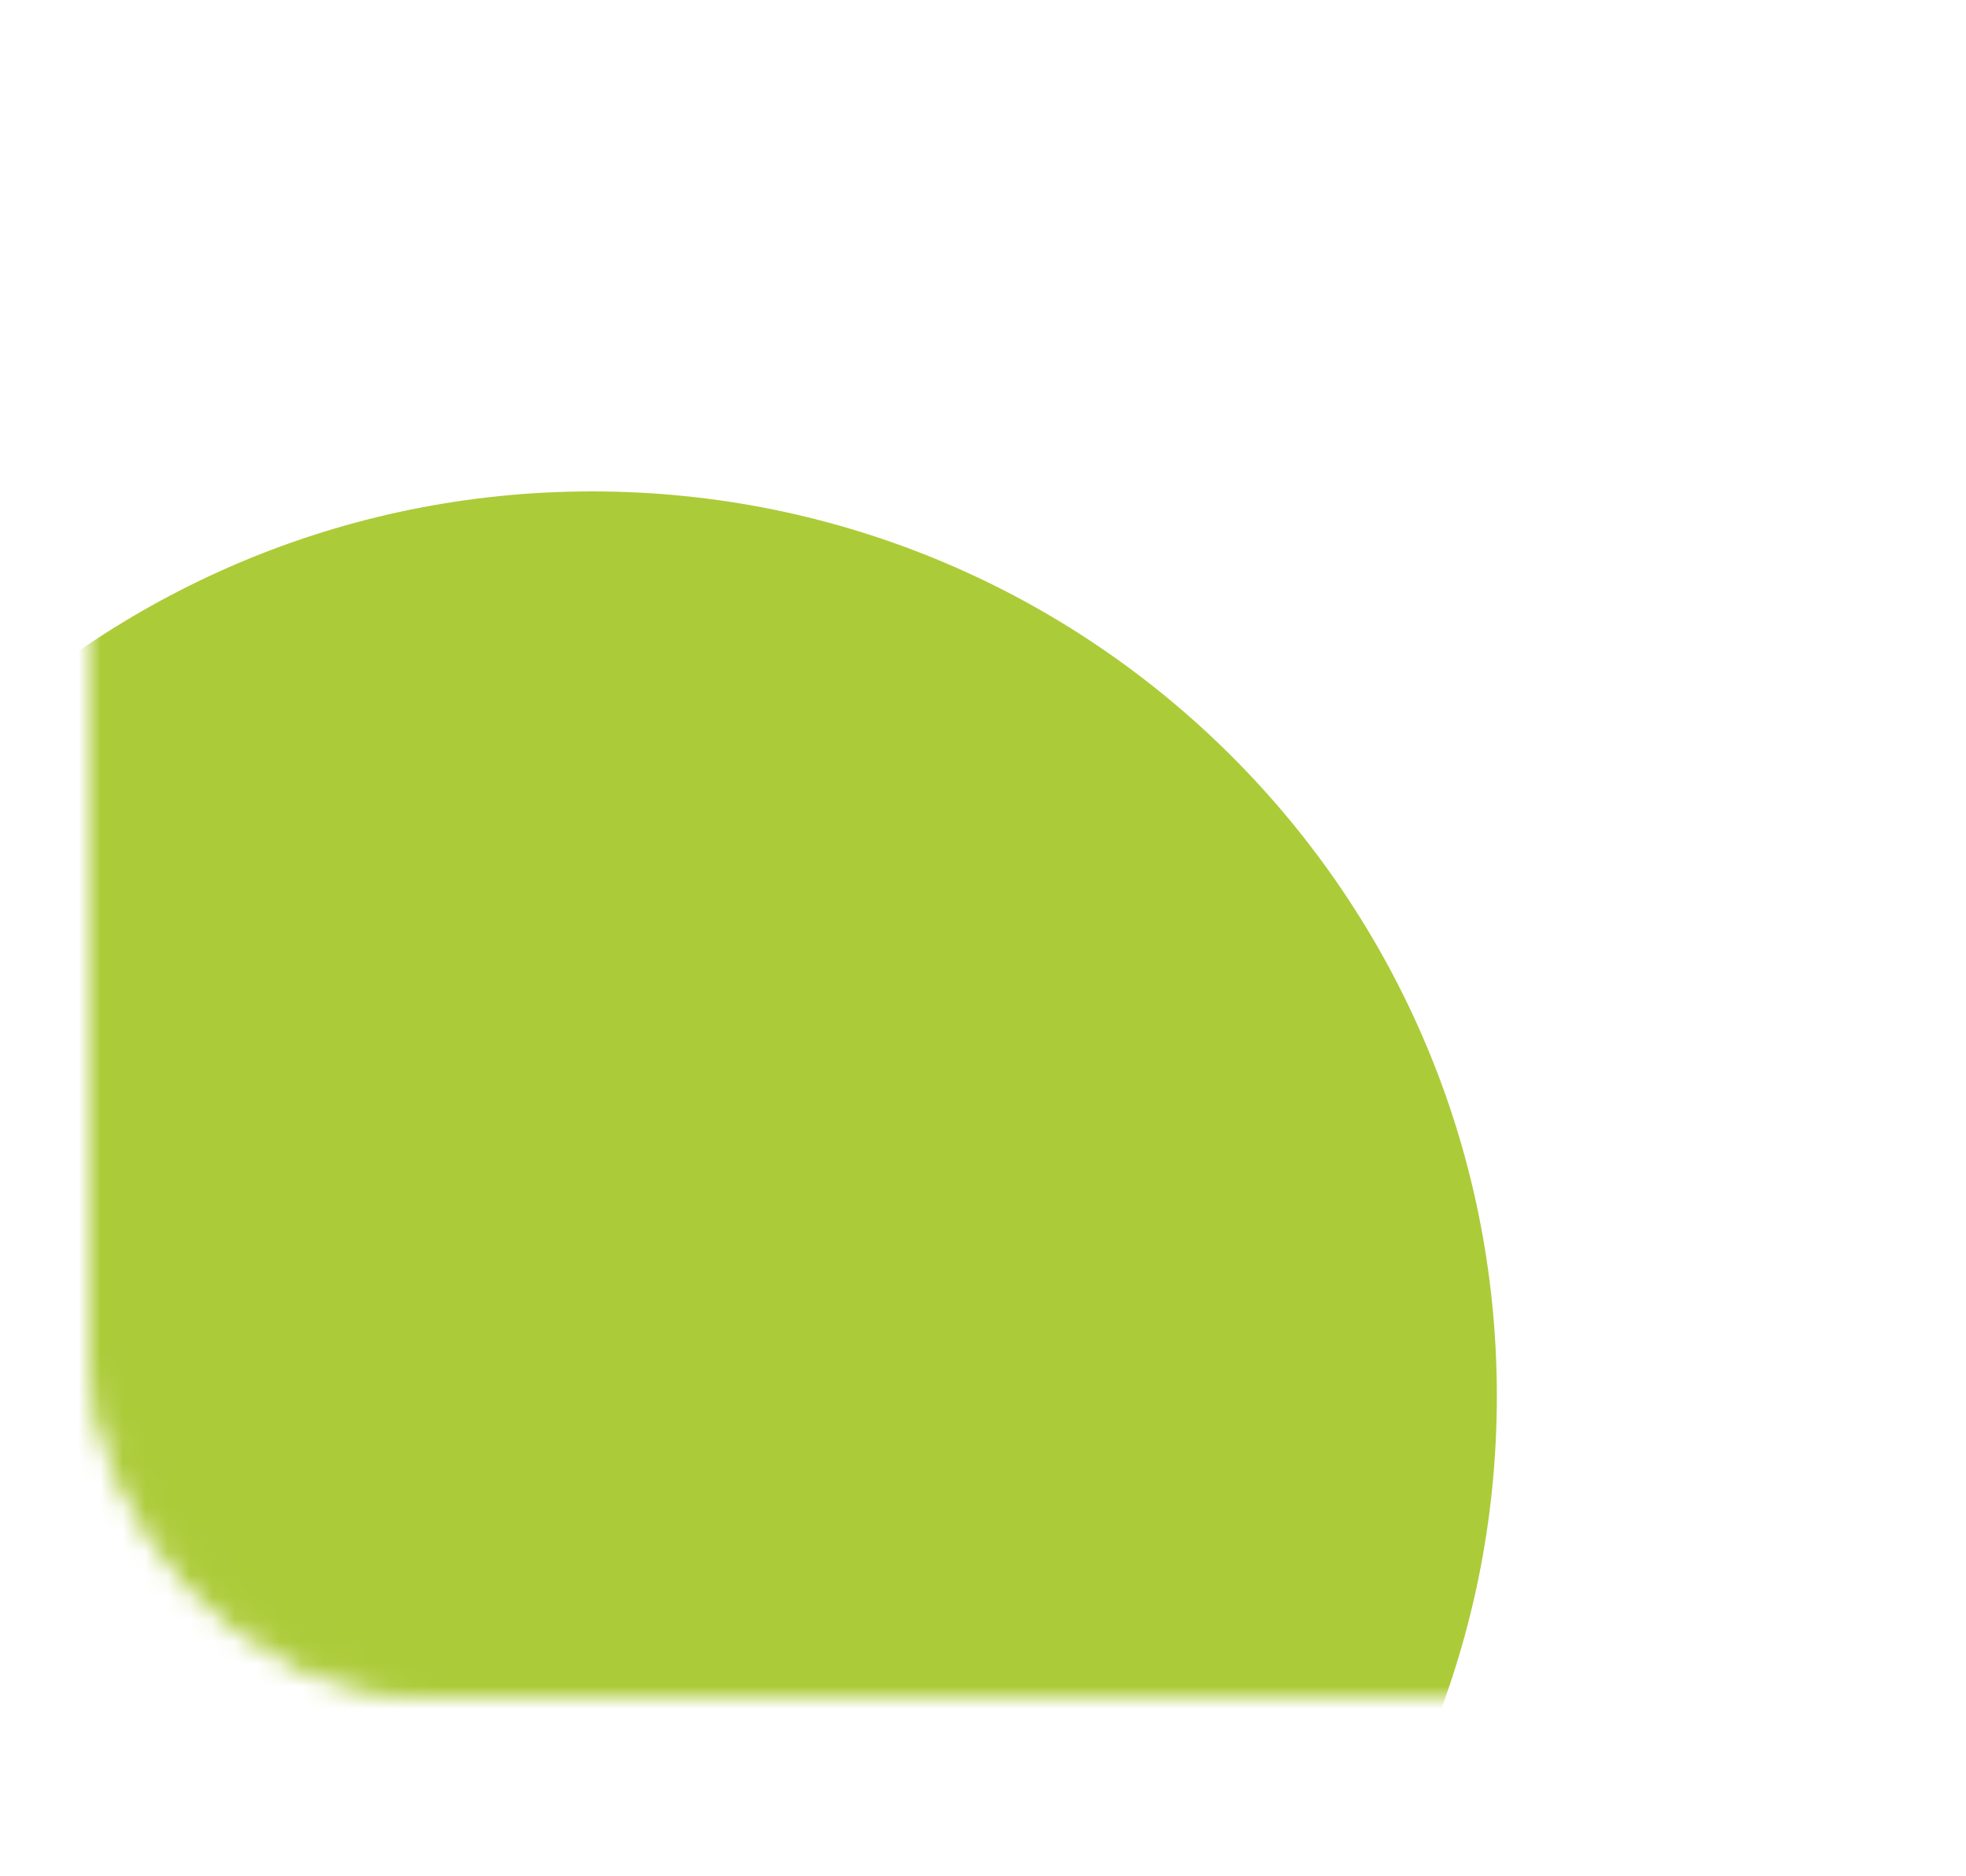 <svg width="88" height="84" viewBox="0 0 88 84" fill="none" xmlns="http://www.w3.org/2000/svg">
<mask id="mask0_7_84" style="mask-type:alpha" maskUnits="userSpaceOnUse" x="4" y="0" width="84" height="76">
<rect x="4.5" y="0.5" width="83" height="75" rx="14.5" fill="#E2F697" stroke="black"/>
</mask>
<g mask="url(#mask0_7_84)">
<path d="M67 62.5C67 84.868 48.867 103 26.5 103C4.132 103 -14 84.868 -14 62.5C-14 40.133 4.132 22 26.5 22C48.867 22 67 40.133 67 62.5Z" fill="#ACCB39"/>
</g>
</svg>
